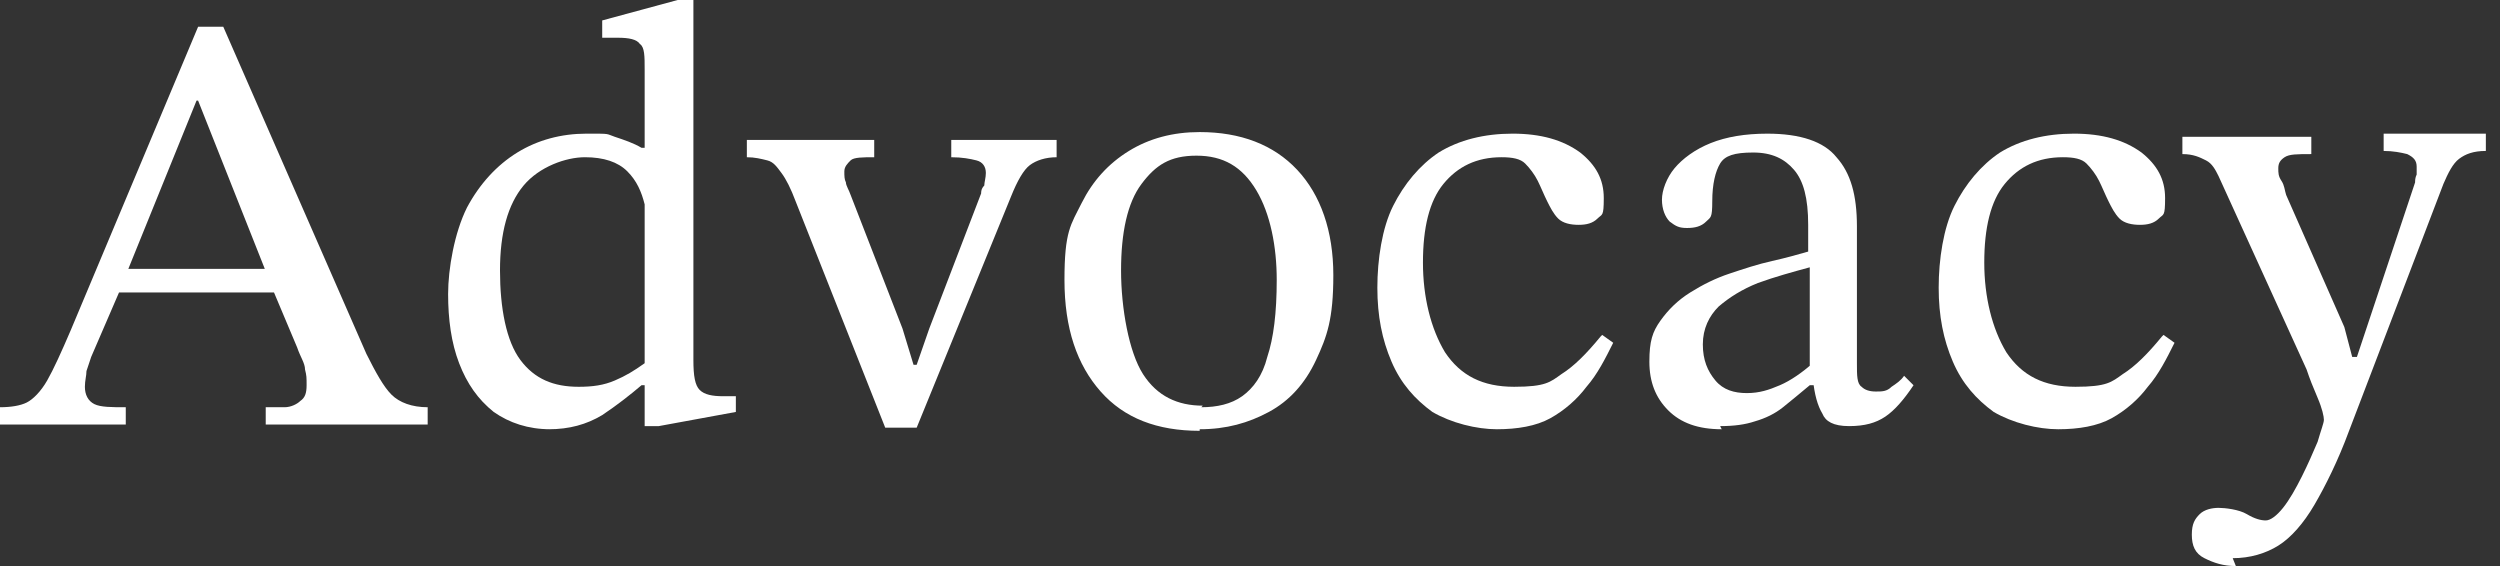 <?xml version="1.0" encoding="UTF-8"?> <svg xmlns="http://www.w3.org/2000/svg" id="Layer_1" data-name="Layer 1" version="1.1" viewBox="0 0 159 36"><rect x="0" y="0" width="159" height="36" fill="#333333" stroke="none"/><defs><style> .cls-1 { fill: #fff; stroke-width: 0px; } </style></defs><path class="cls-1" d="M8,27H0v-1.1c.7,0,1.3-.1,1.7-.3.4-.2.9-.7,1.3-1.4.4-.7.9-1.8,1.5-3.2L12.6,1.7h1.6l9.1,20.8c.6,1.2,1.1,2.1,1.6,2.6.5.5,1.3.8,2.3.8v1.1h-10.3v-1.1c.4,0,.8,0,1.2,0,.4,0,.8-.2,1-.4.3-.2.4-.5.4-1s0-.6-.1-1c0-.4-.3-.8-.5-1.4l-1.6-3.8-.3-.8-4.4-11.1h-.1l-4.5,11.1-.3.8-1.9,4.4c-.1.3-.2.6-.3.9,0,.3-.1.6-.1,1,0,.5.2.9.6,1.1.4.2,1.1.2,2,.2v1.1ZM17.8,18.6H7.2l.6-1.5h9.5l.6,1.5Z"></path><path class="cls-1" d="M35,27.3c-1.4,0-2.6-.4-3.6-1.1-1-.8-1.7-1.8-2.2-3.1-.5-1.3-.7-2.8-.7-4.4s.4-3.9,1.2-5.5c.8-1.5,1.9-2.7,3.2-3.5,1.3-.8,2.8-1.2,4.4-1.2s1.2,0,1.8.2,1.2.4,1.7.7h.2v-5c0-.8,0-1.4-.3-1.6-.2-.3-.7-.4-1.4-.4s-.5,0-1,0v-1.1l4.8-1.3h1v22.9c0,1,.1,1.6.4,1.9s.8.4,1.5.4h.8v1l-4.9.9h-.9v-2.6h-.2c-.7.6-1.6,1.3-2.5,1.9-1,.6-2.1.9-3.4.9ZM36.8,24.6c.9,0,1.6-.1,2.3-.4s1.2-.6,1.9-1.1v-10.1c-.2-.8-.5-1.5-1.1-2.1-.6-.6-1.5-.9-2.7-.9s-2.9.6-3.9,1.8c-1,1.2-1.5,3-1.5,5.4s.4,4.5,1.3,5.7c.9,1.2,2.1,1.7,3.7,1.7Z"></path><path class="cls-1" d="M58.1,27.2h-1.8l-5.7-14.4c-.3-.8-.6-1.4-.9-1.8-.3-.4-.5-.7-.9-.8s-.8-.2-1.3-.2v-1.1h8.1v1.1c-.7,0-1.3,0-1.5.2s-.4.4-.4.7,0,.5.1.7c0,.2.2.5.3.8l3.3,8.5.7,2.3h.2l.8-2.3,3.3-8.6c0-.1,0-.3.2-.5,0-.2.1-.5.1-.8,0-.4-.2-.7-.6-.8s-.9-.2-1.6-.2v-1.1h6.7v1.1c-.7,0-1.3.2-1.7.5-.4.3-.8,1-1.2,2l-6,14.7Z"></path><path class="cls-1" d="M76.3,27.4c-2.7,0-4.8-.8-6.3-2.5-1.5-1.7-2.3-4-2.3-7.1s.4-3.5,1.1-4.9c.7-1.4,1.7-2.5,3-3.3,1.3-.8,2.8-1.2,4.5-1.2,2.6,0,4.7.8,6.2,2.4,1.5,1.6,2.3,3.9,2.3,6.7s-.4,3.9-1.1,5.4c-.7,1.5-1.7,2.6-3,3.3-1.3.7-2.7,1.1-4.4,1.1ZM76.4,25.9c1,0,1.9-.2,2.6-.7.7-.5,1.3-1.3,1.6-2.5.4-1.2.6-2.8.6-4.9s-.4-4.2-1.3-5.7c-.9-1.5-2.1-2.2-3.8-2.2s-2.6.6-3.5,1.8c-.9,1.2-1.3,3.1-1.3,5.5s.5,5.2,1.4,6.6c.9,1.4,2.2,2,3.8,2Z"></path><path class="cls-1" d="M101.9,21.3l.7.5c-.5,1-1,2-1.7,2.8-.6.8-1.4,1.5-2.3,2-.9.5-2.1.7-3.4.7s-2.9-.4-4.1-1.1c-1.1-.8-2-1.8-2.6-3.2s-.9-2.9-.9-4.7.3-3.8,1-5.2,1.7-2.6,2.9-3.4c1.3-.8,2.9-1.2,4.7-1.2s3.2.4,4.3,1.2c1,.8,1.5,1.7,1.5,2.9s-.1,1-.4,1.3c-.3.3-.7.4-1.2.4s-1-.1-1.3-.4c-.3-.3-.5-.7-.7-1.1-.2-.4-.4-.9-.6-1.3-.2-.4-.5-.8-.8-1.1-.3-.3-.8-.4-1.5-.4-1.6,0-2.8.6-3.7,1.7-.9,1.1-1.3,2.8-1.3,5s.5,4.2,1.4,5.7c1,1.5,2.4,2.2,4.4,2.2s2.3-.3,3-.8c.8-.5,1.6-1.3,2.5-2.4Z"></path><path class="cls-1" d="M109.5,27.3c-1.5,0-2.6-.4-3.4-1.2-.8-.8-1.2-1.8-1.2-3.1s.2-1.9.7-2.6c.5-.7,1.1-1.3,1.9-1.8.8-.5,1.6-.9,2.5-1.2.9-.3,1.8-.6,2.7-.8.9-.2,1.6-.4,2.3-.6v-1.7c0-1.7-.3-2.8-.9-3.5-.6-.7-1.4-1.1-2.6-1.1s-1.8.2-2.1.7c-.3.5-.5,1.3-.5,2.4s-.1,1-.4,1.3c-.3.3-.7.4-1.2.4s-.7-.1-1.1-.4c-.3-.3-.5-.8-.5-1.4s.3-1.4.8-2c.5-.6,1.3-1.2,2.3-1.6,1-.4,2.2-.6,3.6-.6,2.1,0,3.6.5,4.4,1.5.9,1,1.3,2.4,1.3,4.4v8.7c0,.8,0,1.3.3,1.5.2.2.5.3.9.3s.7,0,1-.3c.3-.2.6-.4.8-.7l.6.6c-.6.9-1.2,1.6-1.8,2-.6.4-1.3.6-2.3.6s-1.5-.3-1.7-.8c-.3-.5-.5-1.2-.6-2.2l-.2-.5v-6.6c-1.1.3-2.2.6-3.3,1-1,.4-1.8.9-2.5,1.5-.6.6-1,1.4-1,2.4s.3,1.7.8,2.3c.5.6,1.2.8,2,.8s1.4-.2,2.1-.5c.7-.3,1.4-.8,2.1-1.4l.3,1.4h-.5c-.6.5-1.2,1-1.7,1.4-.5.4-1.1.7-1.8.9-.6.2-1.3.3-2.2.3Z"></path><path class="cls-1" d="M137.6,21.3l.7.5c-.5,1-1,2-1.7,2.8-.6.8-1.4,1.5-2.3,2-.9.5-2.1.7-3.4.7s-2.9-.4-4.1-1.1c-1.1-.8-2-1.8-2.6-3.2s-.9-2.9-.9-4.7.3-3.8,1-5.2,1.7-2.6,2.9-3.4c1.3-.8,2.9-1.2,4.7-1.2s3.2.4,4.3,1.2c1,.8,1.5,1.7,1.5,2.9s-.1,1-.4,1.3c-.3.3-.7.4-1.2.4s-1-.1-1.3-.4c-.3-.3-.5-.7-.7-1.1-.2-.4-.4-.9-.6-1.3-.2-.4-.5-.8-.8-1.1-.3-.3-.8-.4-1.5-.4-1.6,0-2.8.6-3.7,1.7-.9,1.1-1.3,2.8-1.3,5s.5,4.2,1.4,5.7c1,1.5,2.4,2.2,4.4,2.2s2.3-.3,3-.8c.8-.5,1.6-1.3,2.5-2.4Z"></path><path class="cls-1" d="M142.2,36c-.8,0-1.4-.2-2-.5s-.8-.8-.8-1.5.2-1,.5-1.3.8-.4,1.2-.4,1.3.1,1.8.4.9.4,1.2.4.7-.3,1.1-.8c.4-.5.8-1.2,1.2-2,.4-.8.7-1.5,1-2.2.2-.7.4-1.2.4-1.4s-.1-.7-.4-1.4c-.3-.7-.5-1.2-.7-1.8l-5.6-12.3c-.2-.4-.4-.8-.8-1s-.8-.4-1.5-.4v-1.1h8.2v1.1c-.9,0-1.4,0-1.7.2-.3.2-.4.4-.4.7s0,.5.2.8.2.6.3.9l3.7,8.4.5,1.9h.3l3.7-11.1c0-.1,0-.3.1-.5,0-.2,0-.4,0-.5,0-.4-.2-.6-.6-.8-.4-.1-.9-.2-1.5-.2v-1.1h6.5v1.1c-.8,0-1.3.2-1.7.5-.4.3-.7.9-1,1.6l-6,15.7c-.7,1.9-1.5,3.5-2.2,4.7-.7,1.2-1.5,2.1-2.3,2.6-.8.5-1.8.8-2.9.8Z"></path></svg> 